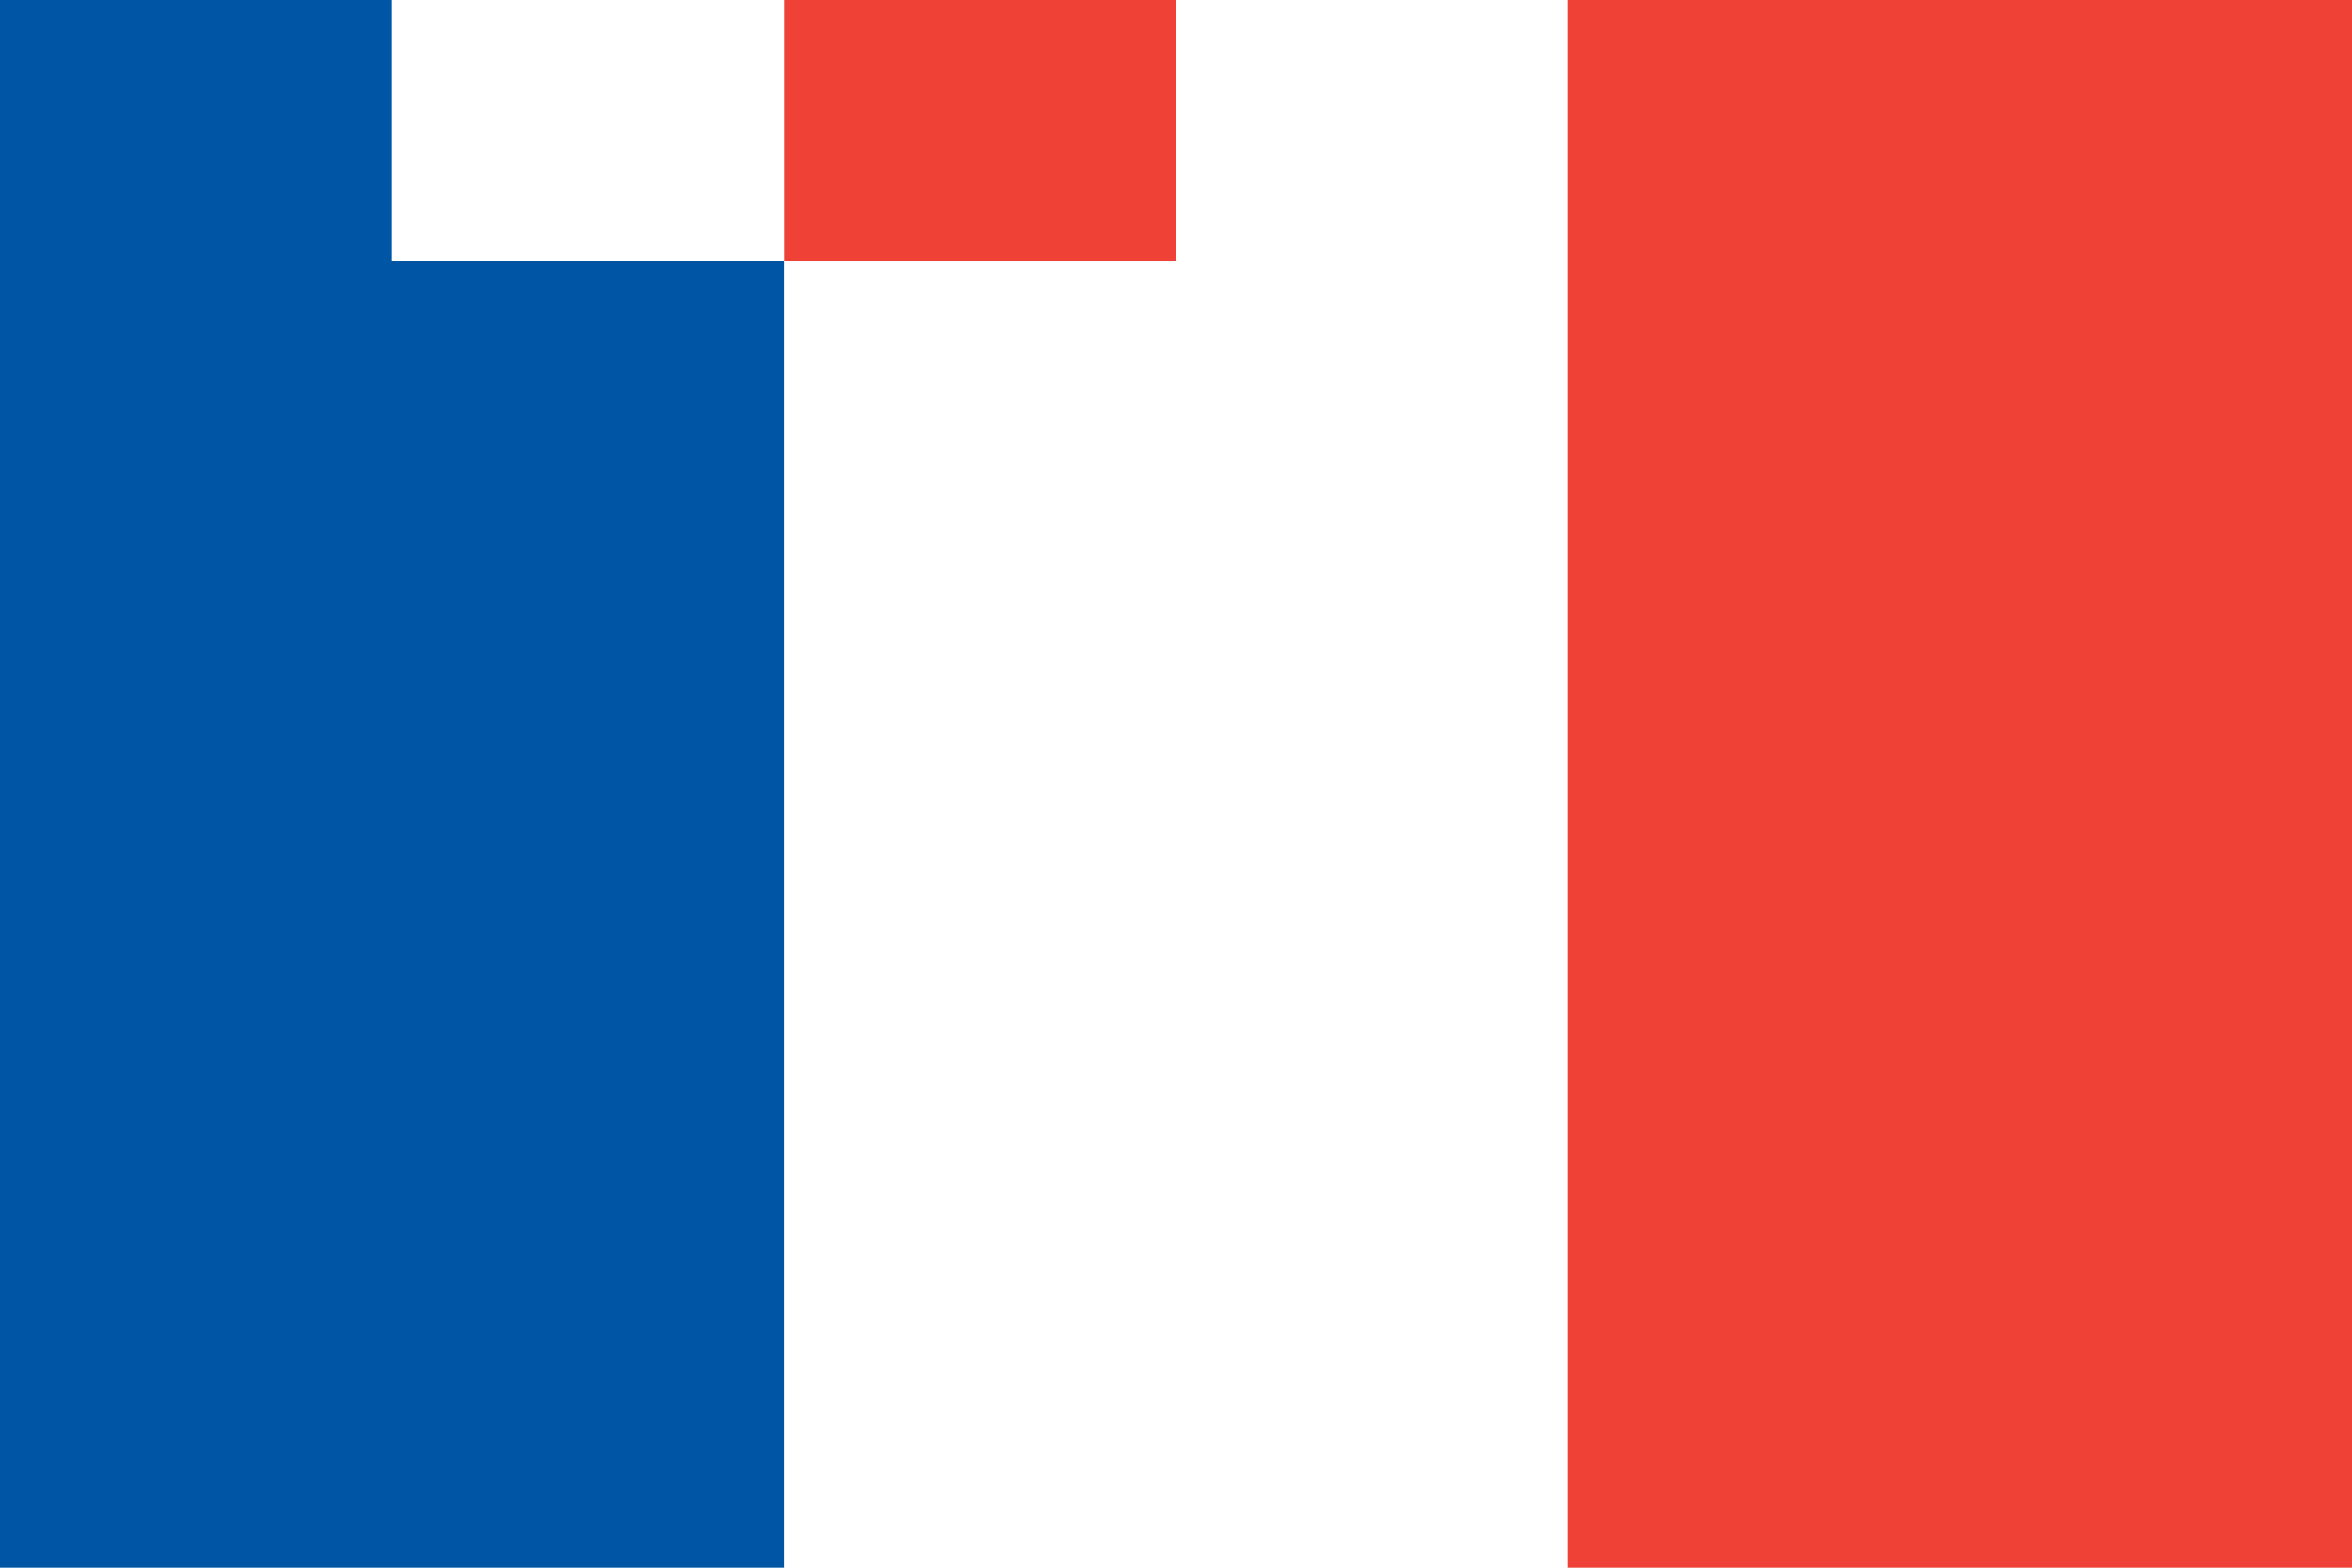 <svg xmlns="http://www.w3.org/2000/svg" viewBox="0 0 60000 40000">
	<path fill="#fff" d="M0 0h60000v40000H0z"/>
	<path fill="#0055a4" d="M0 0h20000v40000H0z"/>
	<path fill="#fff" d="M20000 0h20000v40000H20000z"/>
	<path fill="#ef4135" d="M40000 0h20000v40000H40000z"/>
	<path fill="#0055a4" d="M0 0h10000v6667H0z"/>
	<path fill="#fff" d="M10000 0h10000v6667H10000z"/>
	<path fill="#ef4135" d="M20000 0h10000v6667H20000z"/>
</svg>